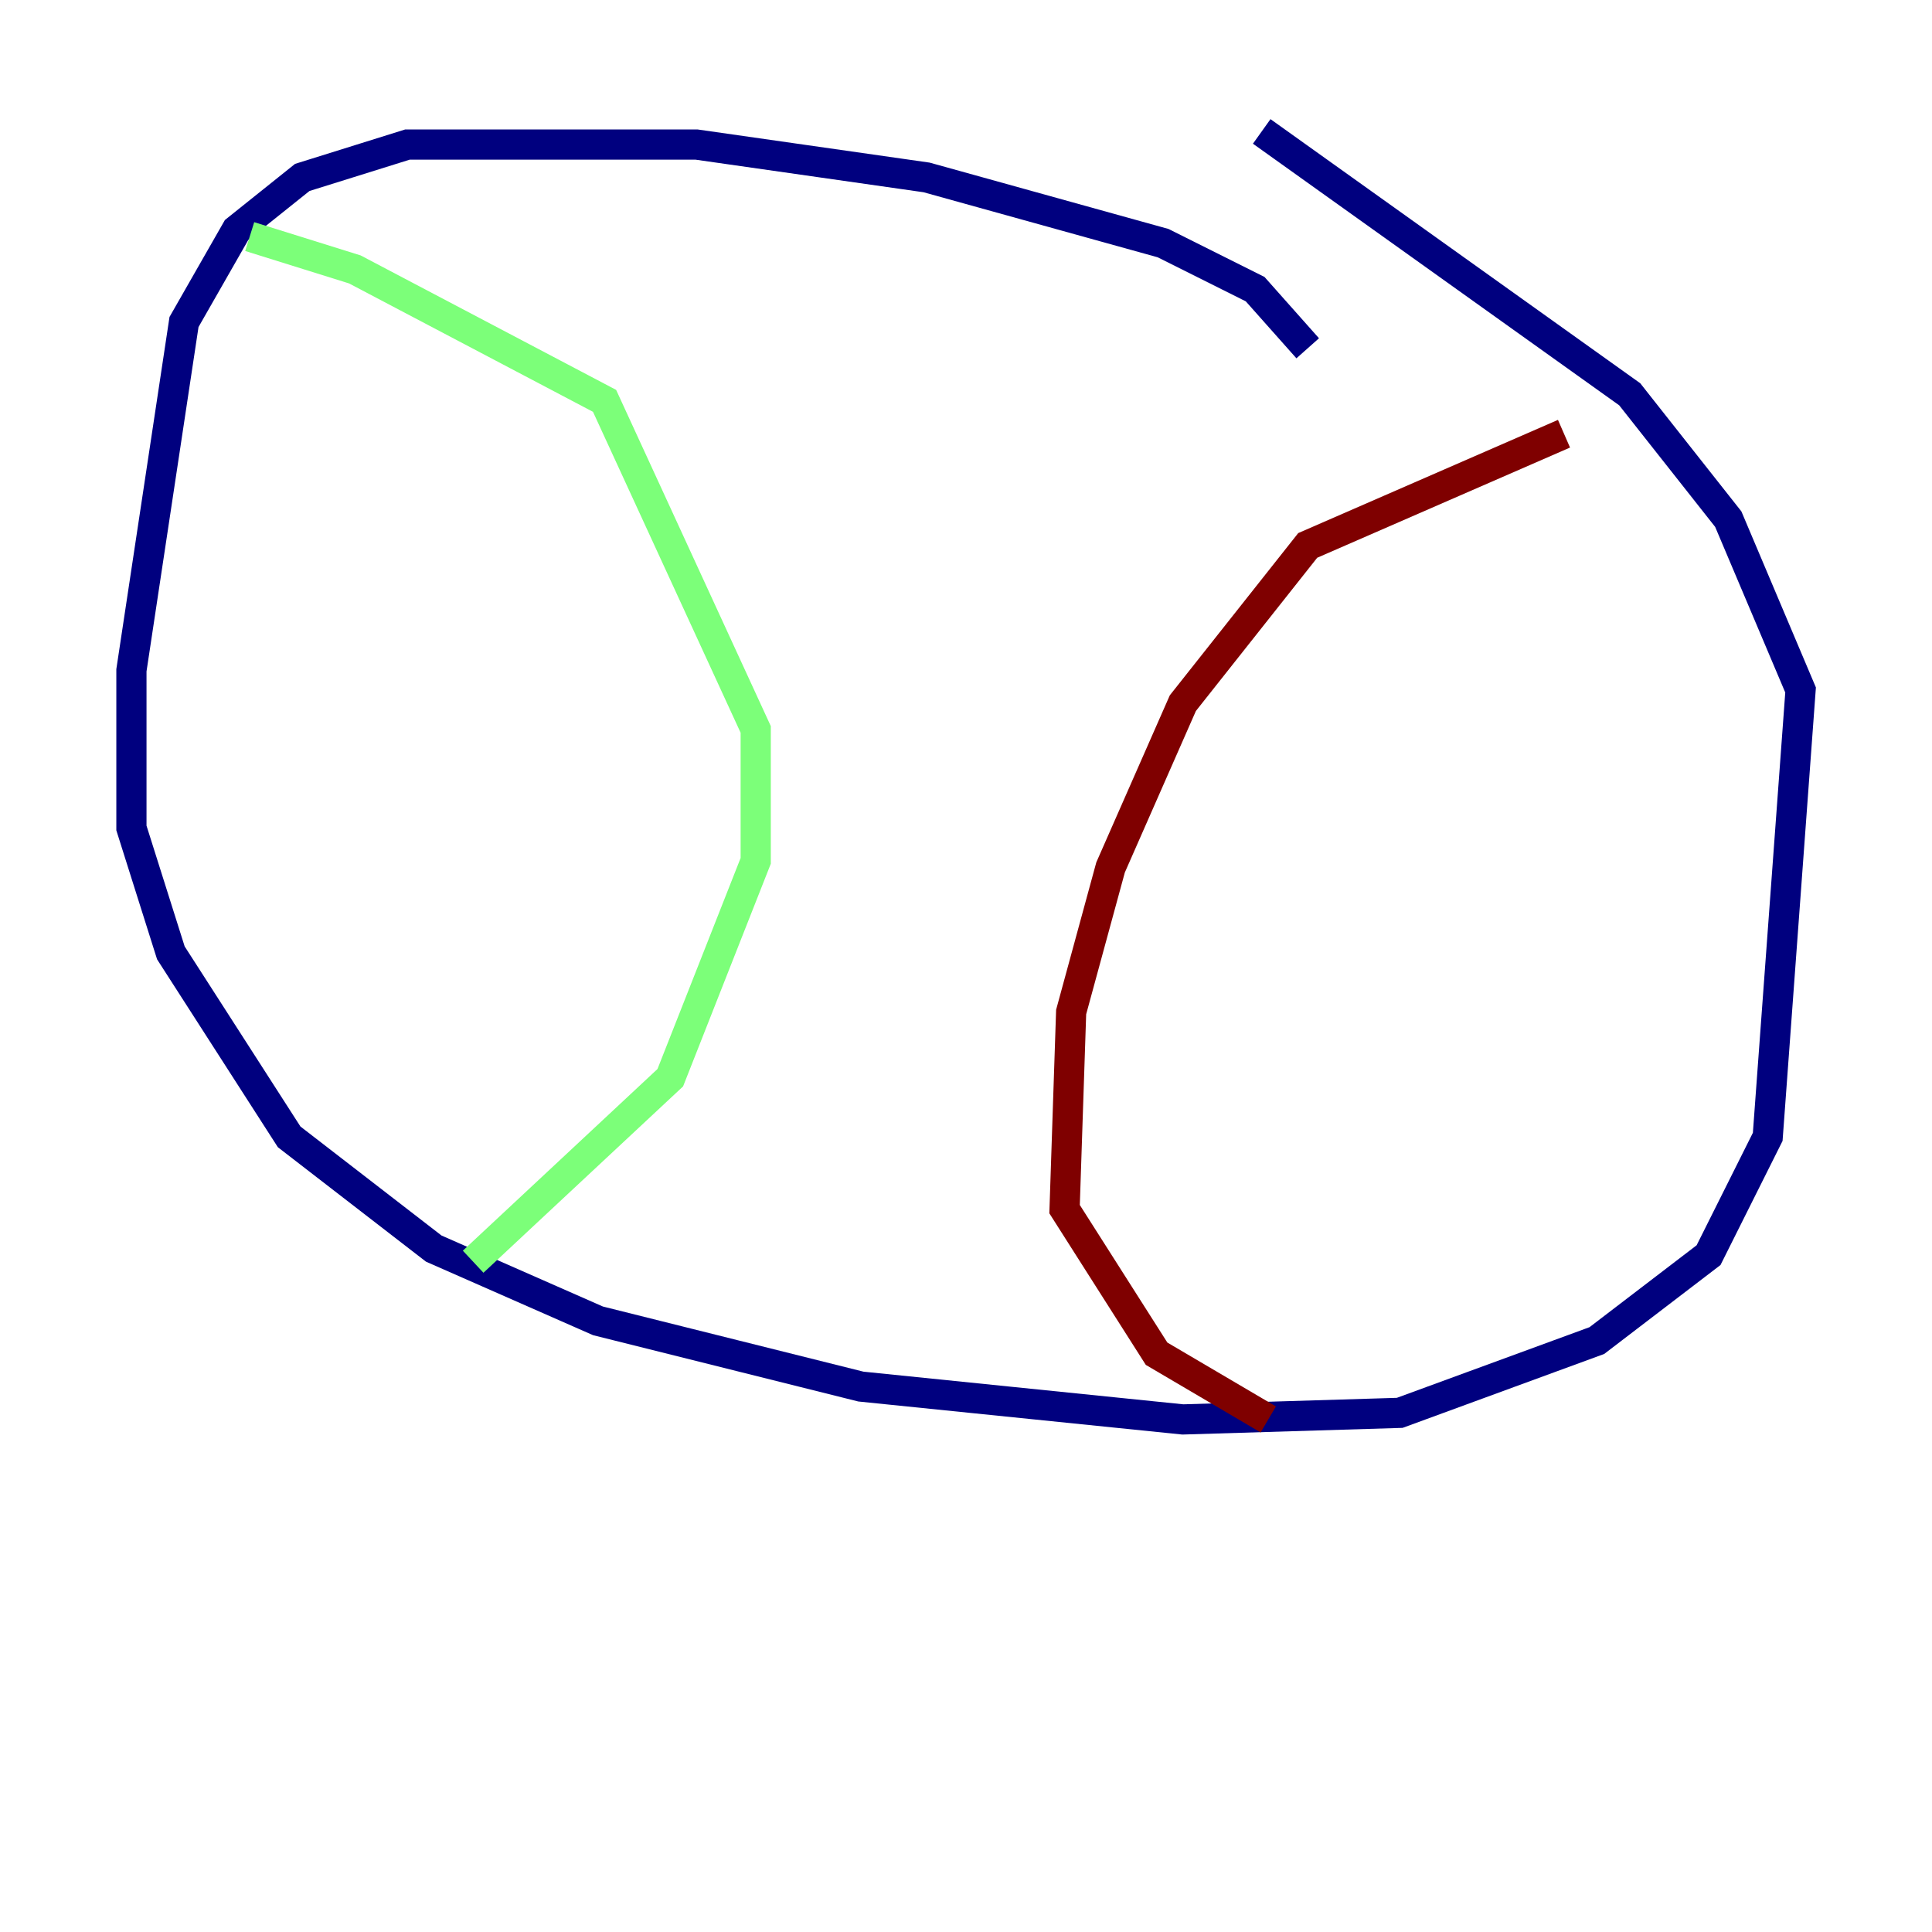 <?xml version="1.0" encoding="utf-8" ?>
<svg baseProfile="tiny" height="128" version="1.2" viewBox="0,0,128,128" width="128" xmlns="http://www.w3.org/2000/svg" xmlns:ev="http://www.w3.org/2001/xml-events" xmlns:xlink="http://www.w3.org/1999/xlink"><defs /><polyline fill="none" points="86.639,23.075 83.156,19.157 77.061,16.109 61.388,11.755 46.15,9.578 26.993,9.578 20.027,11.755 15.674,15.238 12.191,21.333 8.707,44.408 8.707,54.857 11.32,63.129 19.157,75.32 28.735,82.721 39.619,87.51 57.034,91.864 78.367,94.041 92.735,93.605 105.796,88.816 113.197,83.156 117.116,75.32 119.293,45.714 114.503,34.395 107.973,26.122 83.592,8.707" stroke="#00007f" stroke-width="2" /><polyline fill="none" points="16.544,15.674 23.51,17.85 40.054,26.558 50.068,48.327 50.068,57.034 44.408,71.401 31.347,83.592" stroke="#7cff79" stroke-width="2" /><polyline fill="none" points="103.619,28.735 86.639,36.136 78.367,46.585 73.578,57.469 70.966,67.048 70.531,80.109 76.626,89.687 84.027,94.041" stroke="#7f0000" stroke-width="2" /></svg>
